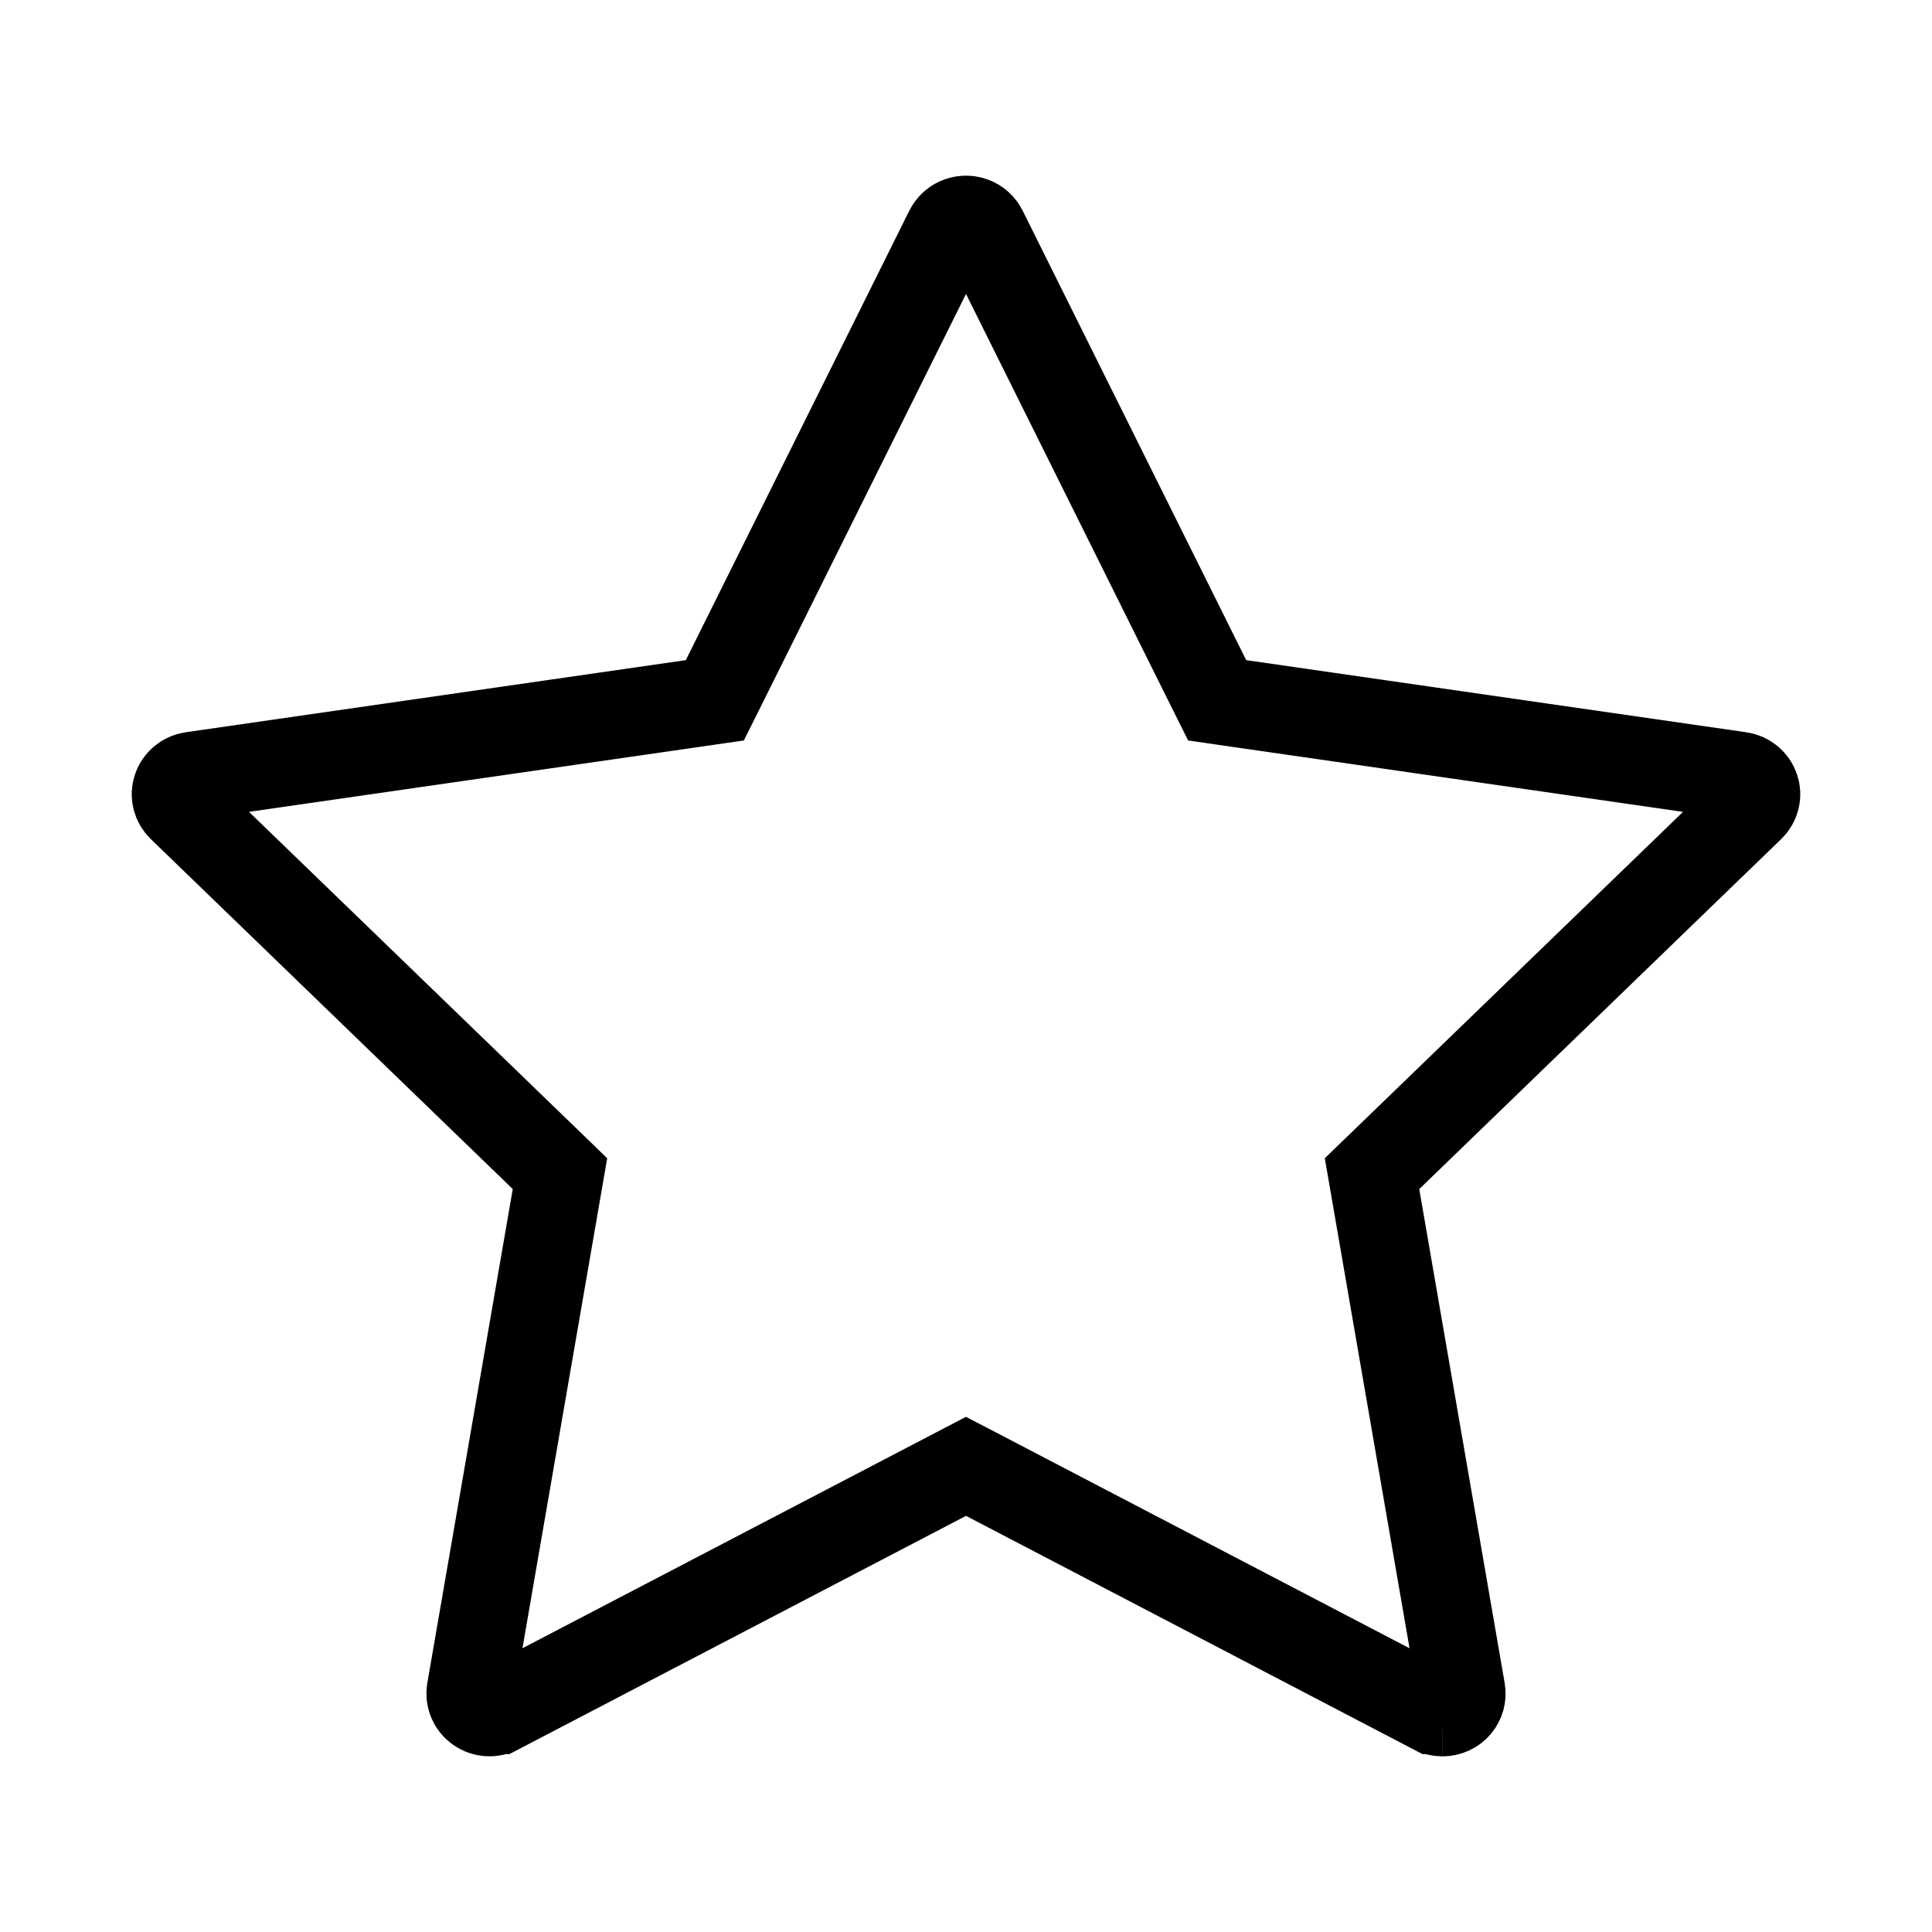 <svg width="44" height="44" viewBox="0 0 44 44" fill="none" xmlns="http://www.w3.org/2000/svg">
<path d="M32.852 39L32.852 39.375L32.85 39C32.779 39 32.709 38.983 32.647 38.95L32.645 38.95L22.463 33.636L22 33.395L21.538 33.636L11.355 38.949C11.354 38.949 11.354 38.949 11.354 38.949C11.281 38.987 11.199 39.004 11.116 38.998C11.033 38.992 10.955 38.963 10.889 38.915C10.823 38.868 10.772 38.803 10.743 38.731C10.713 38.658 10.704 38.579 10.717 38.502C10.717 38.502 10.717 38.502 10.717 38.502L12.663 27.25L12.753 26.729L12.373 26.361L4.13 18.391L4.13 18.391C4.072 18.334 4.031 18.264 4.012 18.188C3.993 18.112 3.996 18.033 4.021 17.958C4.045 17.883 4.09 17.816 4.153 17.764C4.215 17.712 4.291 17.677 4.374 17.666L4.374 17.666L15.761 16.024L16.28 15.949L16.514 15.48L21.606 5.241C21.606 5.24 21.606 5.24 21.606 5.24C21.642 5.17 21.697 5.109 21.766 5.066C21.836 5.023 21.917 5 22 5C22.083 5 22.164 5.023 22.234 5.066C22.304 5.109 22.359 5.17 22.394 5.241L27.486 15.48L27.72 15.949L28.239 16.024L39.625 17.666L39.626 17.666C39.708 17.677 39.785 17.712 39.847 17.764C39.909 17.816 39.955 17.883 39.979 17.958C40.004 18.033 40.007 18.112 39.988 18.188C39.969 18.264 39.928 18.335 39.87 18.391L39.87 18.391L31.628 26.361L31.247 26.729L31.337 27.25L33.283 38.503C33.293 38.563 33.29 38.624 33.274 38.683C33.258 38.742 33.229 38.798 33.188 38.846C33.148 38.893 33.097 38.932 33.039 38.959C32.98 38.986 32.916 39 32.852 39Z" stroke="black" stroke-width="2"/>
</svg>
